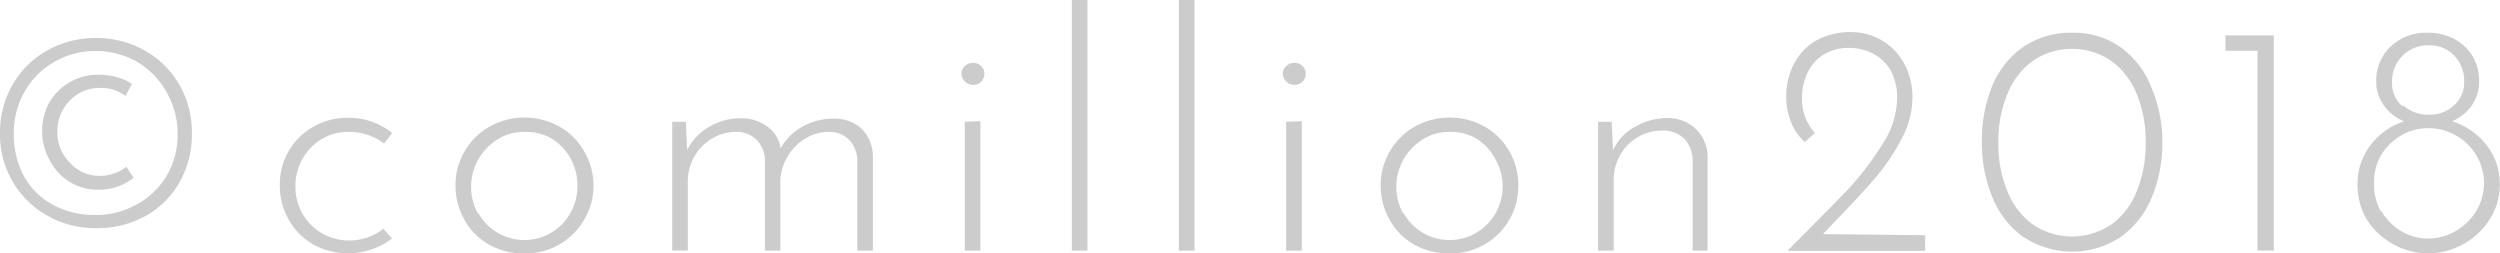 <svg xmlns="http://www.w3.org/2000/svg" viewBox="0 0 113.73 11.52"><defs><style>.cls-1{fill:#ccc;}</style></defs><title>Asset 9</title><g id="Layer_2" data-name="Layer 2"><g id="Layer_1-2" data-name="Layer 1"><path class="cls-1" d="M2.17,9.82A4.21,4.21,0,0,1,.58,8.27,4.25,4.25,0,0,1,0,6.06,4.33,4.33,0,0,1,.58,3.84,4.14,4.14,0,0,1,2.16,2.29a4.44,4.44,0,0,1,2.21-.56,4.43,4.43,0,0,1,2.2.56A4.14,4.14,0,0,1,8.15,3.84a4.33,4.33,0,0,1,.58,2.22,4.41,4.41,0,0,1-.55,2.21A4,4,0,0,1,6.63,9.82a4.5,4.5,0,0,1-2.26.56A4.39,4.39,0,0,1,2.17,9.82Zm4.06-.52A3.67,3.67,0,0,0,7.58,8a3.63,3.63,0,0,0,.5-1.88,3.73,3.73,0,0,0-.5-1.92A3.65,3.65,0,0,0,6.23,2.81a3.73,3.73,0,0,0-1.88-.49,3.73,3.73,0,0,0-1.87.49A3.59,3.59,0,0,0,1.13,4.15a3.76,3.76,0,0,0-.5,1.92A4,4,0,0,0,1.08,8,3.26,3.26,0,0,0,2.38,9.3a3.93,3.93,0,0,0,2,.48A3.73,3.73,0,0,0,6.23,9.29ZM4.47,8.63a2.45,2.45,0,0,1-1.31-.36,2.52,2.52,0,0,1-.91-1,2.73,2.73,0,0,1,0-2.62A2.56,2.56,0,0,1,4.53,3.4a3,3,0,0,1,.78.11A2,2,0,0,1,6,3.82l-.29.54A1.85,1.85,0,0,0,4.57,4a1.85,1.85,0,0,0-1,.26,2,2,0,0,0-.7.72,2,2,0,0,0-.26,1,1.93,1.93,0,0,0,.54,1.39A1.81,1.81,0,0,0,4.56,8a2,2,0,0,0,1.19-.41l.33.5A2.57,2.57,0,0,1,4.47,8.63Z"/><path class="cls-1" d="M16.91,11.34a3.19,3.19,0,0,1-1.06.18,3.23,3.23,0,0,1-1.6-.4A2.92,2.92,0,0,1,13.14,10a3.07,3.07,0,0,1-.41-1.57,3,3,0,0,1,.41-1.57,3,3,0,0,1,1.12-1.1,3.08,3.08,0,0,1,1.53-.4,3.13,3.13,0,0,1,2.05.69l-.37.48A2.6,2.6,0,0,0,15.84,6a2.31,2.31,0,0,0-1.21.33,2.43,2.43,0,0,0-.87.9,2.48,2.48,0,0,0-.32,1.25,2.44,2.44,0,0,0,.32,1.24,2.43,2.43,0,0,0,2.14,1.22,2.53,2.53,0,0,0,1.54-.53l.39.44A3,3,0,0,1,16.91,11.34Z"/><path class="cls-1" d="M21.14,6.88a3,3,0,0,1,1.13-1.12,3.27,3.27,0,0,1,3.18,0,3,3,0,0,1,1.13,1.13A3.1,3.1,0,0,1,27,8.43,3,3,0,0,1,26.57,10a3.06,3.06,0,0,1-1.12,1.12,3.13,3.13,0,0,1-1.6.41,3.23,3.23,0,0,1-1.6-.4A2.9,2.9,0,0,1,21.13,10a3.14,3.14,0,0,1-.41-1.59A3,3,0,0,1,21.14,6.88Zm.62,2.81a2.4,2.4,0,0,0,.88.9,2.4,2.4,0,0,0,2.43,0,2.4,2.4,0,0,0,.88-.9,2.48,2.48,0,0,0,.32-1.24,2.53,2.53,0,0,0-.32-1.25,2.39,2.39,0,0,0-.88-.91A2.33,2.33,0,0,0,23.85,6a2.24,2.24,0,0,0-1.23.35,2.52,2.52,0,0,0-.87.92,2.53,2.53,0,0,0,0,2.46Z"/><path class="cls-1" d="M39.19,5.85a1.79,1.79,0,0,1,.52,1.28V11.4H39V7.28a1.42,1.42,0,0,0-.35-.9A1.28,1.28,0,0,0,37.72,6a2,2,0,0,0-1.08.3,2.35,2.35,0,0,0-.8.8,2.3,2.3,0,0,0-.34,1.1V11.4H34.8V7.28a1.4,1.4,0,0,0-.36-.9A1.31,1.31,0,0,0,33.49,6a2.12,2.12,0,0,0-1.09.3,2.2,2.2,0,0,0-.81.82,2.26,2.26,0,0,0-.3,1.14V11.4h-.71V5.54h.62l.06,1.29a2.48,2.48,0,0,1,1-1.06,2.78,2.78,0,0,1,1.44-.39,2,2,0,0,1,1.21.38,1.46,1.46,0,0,1,.6,1,2.47,2.47,0,0,1,1-1,2.77,2.77,0,0,1,1.39-.36A1.82,1.82,0,0,1,39.19,5.85Z"/><path class="cls-1" d="M43.9,3a.53.53,0,0,1,.37-.14.51.51,0,0,1,.36.14.47.47,0,0,1,.15.35.48.48,0,0,1-.15.37.5.5,0,0,1-.36.14.51.51,0,0,1-.37-.15.48.48,0,0,1-.16-.36A.45.45,0,0,1,43.9,3Zm.7,2.51V11.4h-.71V5.54Z"/><path class="cls-1" d="M49.47,0V11.4h-.71V0Z"/><path class="cls-1" d="M54.34,0V11.4h-.71V0Z"/><path class="cls-1" d="M58.52,3a.53.53,0,0,1,.37-.14.51.51,0,0,1,.36.14.47.47,0,0,1,.15.35.48.48,0,0,1-.15.37.5.5,0,0,1-.36.14.51.51,0,0,1-.37-.15.48.48,0,0,1-.16-.36A.45.45,0,0,1,58.52,3Zm.7,2.51V11.4h-.71V5.54Z"/><path class="cls-1" d="M63.23,6.88a3,3,0,0,1,1.13-1.12,3.27,3.27,0,0,1,3.18,0,3,3,0,0,1,1.13,1.13,3.1,3.1,0,0,1,.4,1.55A3,3,0,0,1,68.66,10a3.06,3.06,0,0,1-1.12,1.12,3.13,3.13,0,0,1-1.6.41,3.23,3.23,0,0,1-1.6-.4A2.9,2.9,0,0,1,63.22,10a3.14,3.14,0,0,1-.41-1.59A3,3,0,0,1,63.23,6.88Zm.62,2.81a2.4,2.4,0,0,0,.88.9,2.4,2.4,0,0,0,2.43,0,2.4,2.4,0,0,0,.88-.9,2.48,2.48,0,0,0,.32-1.24A2.53,2.53,0,0,0,68,7.19a2.39,2.39,0,0,0-.88-.91A2.33,2.33,0,0,0,65.94,6a2.24,2.24,0,0,0-1.23.35,2.52,2.52,0,0,0-.87.92,2.53,2.53,0,0,0,0,2.46Z"/><path class="cls-1" d="M77.14,5.86a1.77,1.77,0,0,1,.54,1.27V11.4H77V7.32a1.46,1.46,0,0,0-.37-1,1.35,1.35,0,0,0-1-.38,2.18,2.18,0,0,0-1.91,1.09,2.26,2.26,0,0,0-.31,1.18V11.4h-.71V5.54h.62l.06,1.3a2.24,2.24,0,0,1,1-1.07,2.93,2.93,0,0,1,1.51-.4A1.83,1.83,0,0,1,77.14,5.86Z"/><path class="cls-1" d="M87.58,10.7v.71H81.31Q83,9.72,84,8.69a13.83,13.83,0,0,0,1.63-2.12,3.89,3.89,0,0,0,.67-2A2.54,2.54,0,0,0,86,3.19a2,2,0,0,0-.83-.77,2.31,2.31,0,0,0-1-.24,2.15,2.15,0,0,0-1.28.35,2,2,0,0,0-.7.86,2.65,2.65,0,0,0-.21,1,2.32,2.32,0,0,0,.58,1.66l-.45.41a2.3,2.3,0,0,1-.63-.9,3,3,0,0,1-.22-1.16,3.16,3.16,0,0,1,.35-1.49,2.58,2.58,0,0,1,1-1.06,3.2,3.2,0,0,1,1.61-.39A2.73,2.73,0,0,1,86.68,3,3.21,3.21,0,0,1,87,4.48a3.9,3.9,0,0,1-.48,1.81A9.52,9.52,0,0,1,85.39,8q-.7.82-1.84,2l-.62.65Z"/><path class="cls-1" d="M92.08,10.81A4.13,4.13,0,0,1,90.65,9a6.38,6.38,0,0,1-.49-2.54,6.49,6.49,0,0,1,.48-2.57,4,4,0,0,1,1.41-1.76,3.83,3.83,0,0,1,2.22-.64,3.71,3.71,0,0,1,2.19.65A4.1,4.1,0,0,1,97.88,4a6.36,6.36,0,0,1,.49,2.52A6.43,6.43,0,0,1,97.88,9a4.1,4.1,0,0,1-1.42,1.79,4,4,0,0,1-4.39,0ZM96,10.25a3.4,3.4,0,0,0,1.18-1.49,5.64,5.64,0,0,0,.43-2.28,5.54,5.54,0,0,0-.43-2.26A3.42,3.42,0,0,0,96,2.74a3.18,3.18,0,0,0-3.48,0,3.41,3.41,0,0,0-1.18,1.49,5.59,5.59,0,0,0-.43,2.26,5.59,5.59,0,0,0,.43,2.26,3.4,3.4,0,0,0,1.18,1.49,3.18,3.18,0,0,0,3.48,0Z"/><path class="cls-1" d="M103.44,1.61V11.4h-.74V2.31h-1.46V1.61Z"/><path class="cls-1" d="M107.86,6.58a3.06,3.06,0,0,1,1.51-1.06,2.1,2.1,0,0,1-.92-.72,1.82,1.82,0,0,1-.35-1.09,2.12,2.12,0,0,1,.65-1.59,2.33,2.33,0,0,1,1.69-.63,2.49,2.49,0,0,1,1.22.29,2.11,2.11,0,0,1,.83.79,2.18,2.18,0,0,1,.29,1.12,1.88,1.88,0,0,1-.33,1.1,2.14,2.14,0,0,1-.9.73,3.14,3.14,0,0,1,1.55,1.06,2.81,2.81,0,0,1,.62,1.82,2.89,2.89,0,0,1-.44,1.55,3.3,3.3,0,0,1-1.19,1.14,3.24,3.24,0,0,1-1.63.43,3.16,3.16,0,0,1-1.62-.43A3.2,3.2,0,0,1,107.68,10a3,3,0,0,1-.43-1.55A2.86,2.86,0,0,1,107.86,6.58Zm.46,3a2.55,2.55,0,0,0,.89.92,2.32,2.32,0,0,0,1.24.35,2.46,2.46,0,0,0,1.28-.35,2.61,2.61,0,0,0,.93-.92,2.45,2.45,0,0,0,0-2.5,2.53,2.53,0,0,0-.92-.91,2.47,2.47,0,0,0-1.27-.34,2.4,2.4,0,0,0-1.25.34,2.55,2.55,0,0,0-.91.91A2.4,2.4,0,0,0,108,8.37,2.49,2.49,0,0,0,108.31,9.62Zm1-4.79a1.72,1.72,0,0,0,1.18.43,1.62,1.62,0,0,0,1.14-.43,1.38,1.38,0,0,0,.46-1.06,1.66,1.66,0,0,0-.46-1.21,1.54,1.54,0,0,0-1.15-.46,1.63,1.63,0,0,0-1.67,1.68A1.36,1.36,0,0,0,109.3,4.84Z"/></g></g></svg>